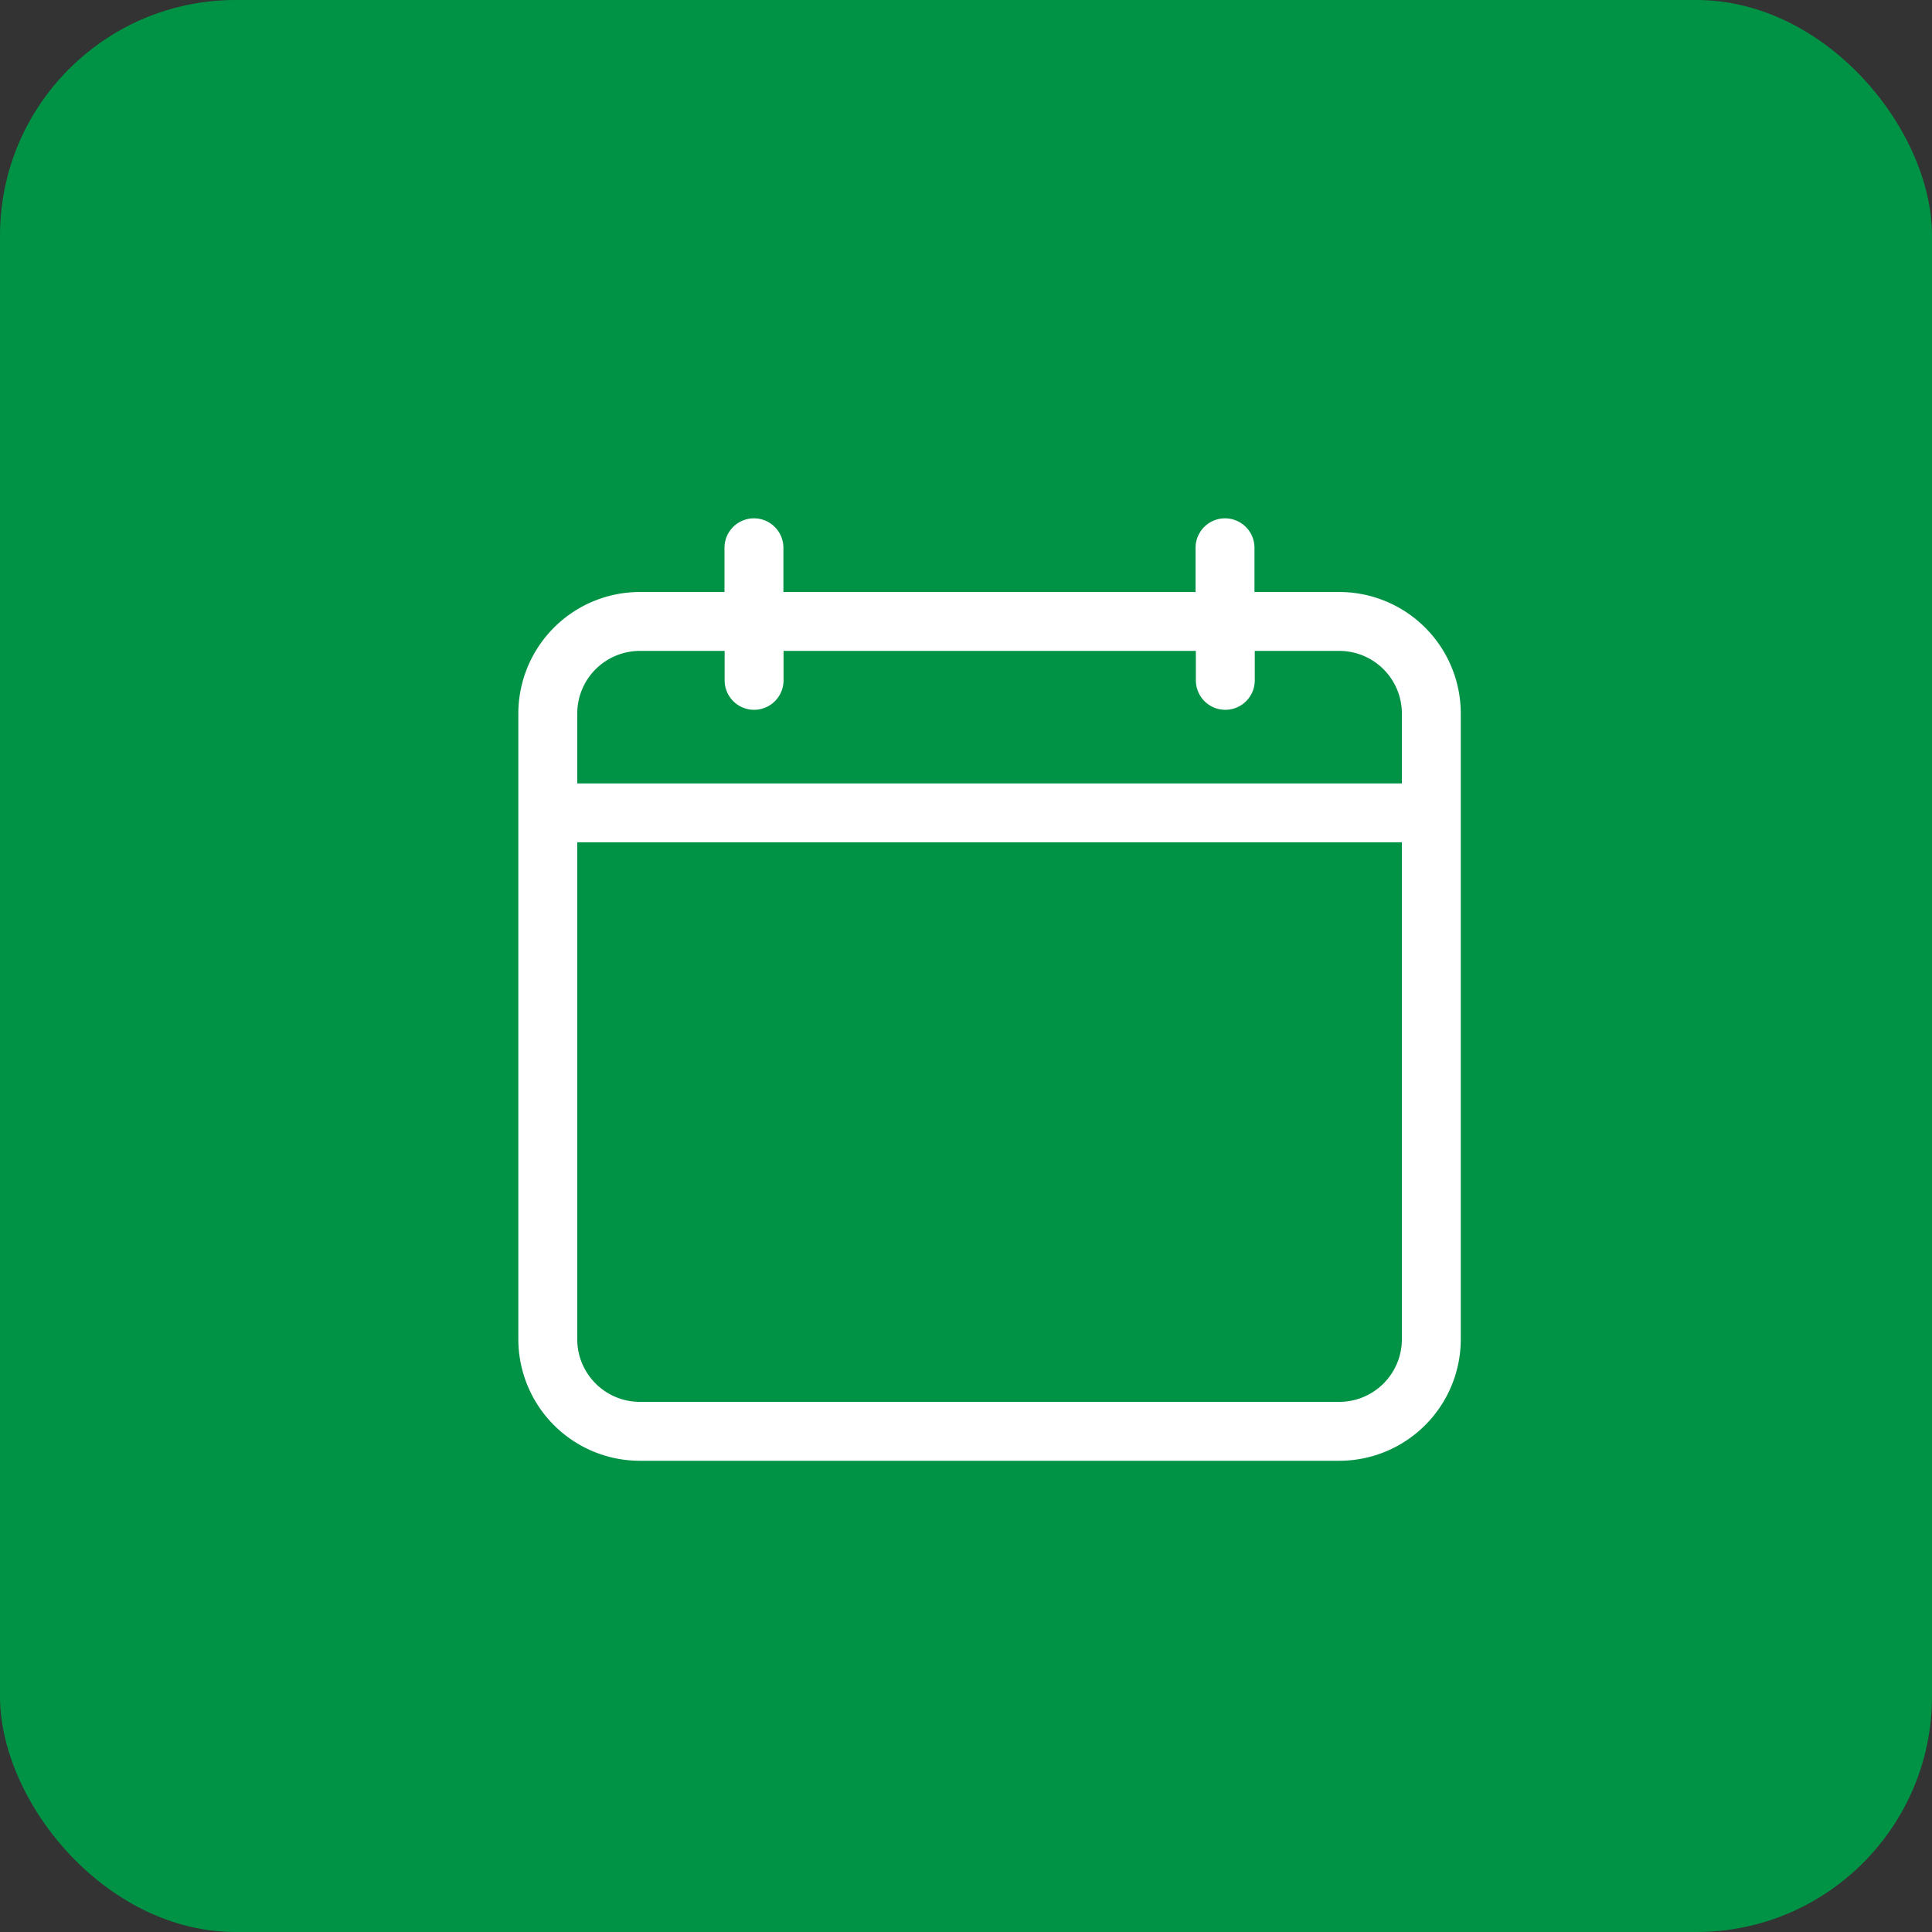 <svg height="41" viewBox="0 0 41 41" width="41" xmlns="http://www.w3.org/2000/svg"><rect x="0" y="0" width="41" height="41" fill="#333333" stroke="none"/><rect fill="#009345" height="41" rx="5" width="41"/><path d="m17.422 1.563h-1.8v-.938a.625.625 0 0 0 -1.25 0v.938h-8.747v-.938a.625.625 0 0 0 -1.25 0v.938h-1.8a2.581 2.581 0 0 0 -2.575 2.578v13.281a2.581 2.581 0 0 0 2.578 2.578h14.844a2.581 2.581 0 0 0 2.578-2.578v-13.281a2.581 2.581 0 0 0 -2.578-2.578zm-14.844 1.25h1.8v.625a.625.625 0 0 0 1.25 0v-.625h8.75v.625a.625.625 0 0 0 1.25 0v-.625h1.8a1.33 1.33 0 0 1 1.322 1.328v1.484h-17.5v-1.484a1.33 1.33 0 0 1 1.328-1.328zm14.844 15.937h-14.844a1.33 1.33 0 0 1 -1.328-1.328v-10.547h17.5v10.547a1.33 1.33 0 0 1 -1.328 1.328z" fill="#fff" transform="translate(11 11)"/></svg>